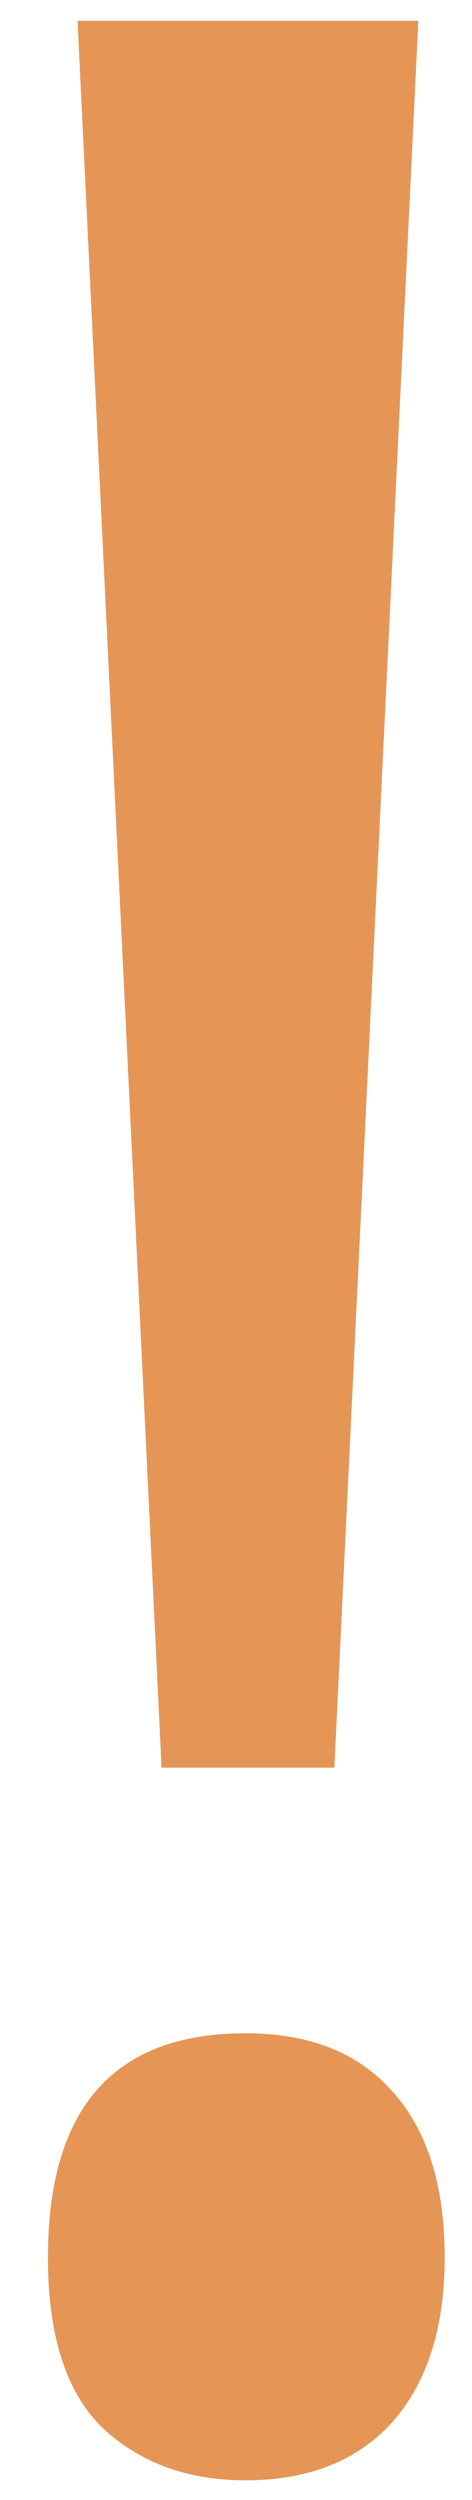 <svg width="7" height="37" viewBox="0 0 7 37" fill="none" xmlns="http://www.w3.org/2000/svg">
<path d="M4.959 26.161H2.396L1.15 0.307H6.204L4.959 26.161ZM0.711 33.412C0.711 31.199 1.688 30.092 3.641 30.092C4.585 30.092 5.309 30.377 5.813 30.946C6.334 31.516 6.595 32.338 6.595 33.412C6.595 34.454 6.334 35.268 5.813 35.853C5.293 36.423 4.568 36.708 3.641 36.708C2.794 36.708 2.094 36.456 1.541 35.951C0.988 35.43 0.711 34.584 0.711 33.412Z" fill="#E59656"/>
</svg>

